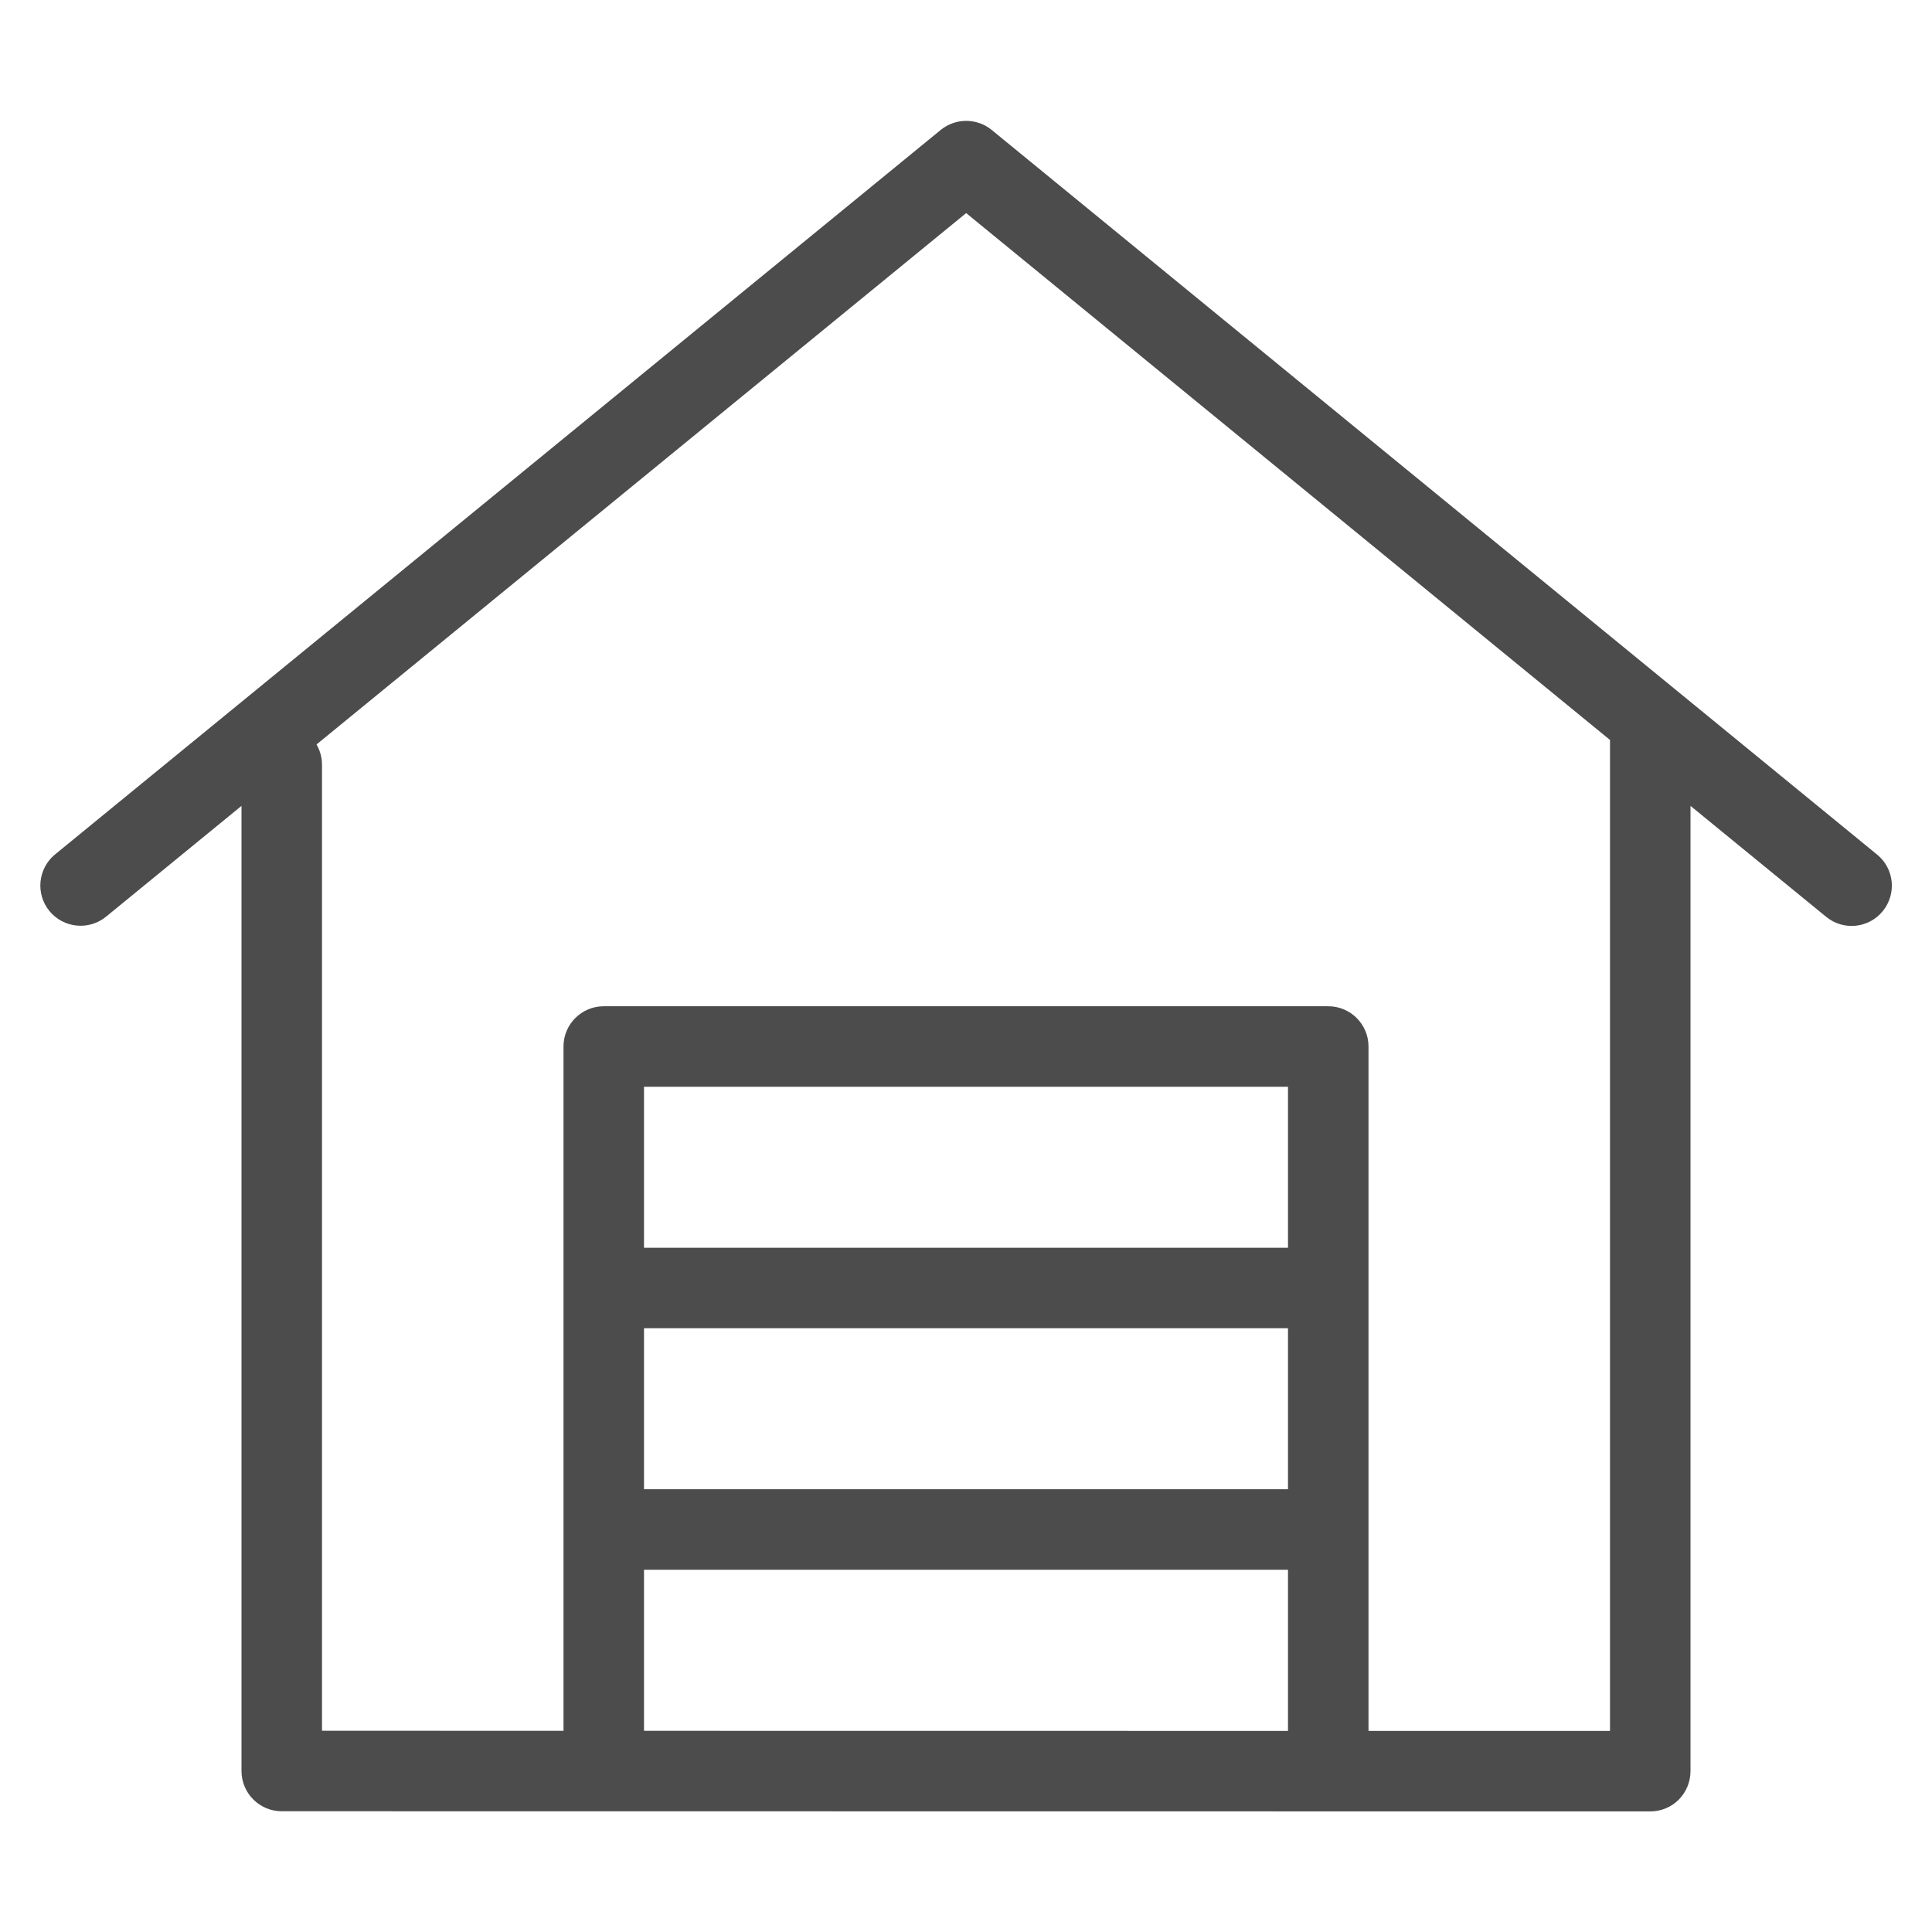 <svg width="24" height="24" viewBox="0 0 24 24" fill="none" xmlns="http://www.w3.org/2000/svg">
<path fill-rule="evenodd" clip-rule="evenodd" d="M11.686 1.614C11.87 1.464 12.135 1.464 12.319 1.614L23.318 10.616C23.532 10.79 23.563 11.105 23.388 11.319C23.213 11.533 22.898 11.564 22.685 11.389L21 10.011L21 22.002C21 22.135 20.947 22.262 20.854 22.356C20.76 22.45 20.633 22.502 20.5 22.502L3.5 22.5C3.224 22.5 3 22.276 3 22L3 10.011L1.318 11.387C1.104 11.562 0.789 11.53 0.614 11.317C0.439 11.103 0.471 10.788 0.685 10.613L11.686 1.614ZM3.932 9.248C3.975 9.322 4 9.408 4 9.5L4 21.5L7 21.501L7 19L7 13C7 12.724 7.224 12.5 7.5 12.5L16.5 12.5C16.776 12.5 17 12.724 17 13L17 18.999C17 18.999 17 18.999 17 18.999C17 18.999 17 19.001 17 19.001L17 21.502L20 21.502L20 9.192L12.002 2.647L3.932 9.248ZM16 21.502L16 19.5L8 19.5L8 21.501L16 21.502ZM8 18.5L16 18.5L16 16.5L8 16.5L8 18.5ZM8 15.5L16 15.5L16 13.5L8 13.5L8 15.5Z" fill="black" fill-opacity="0.7"/>
</svg>
